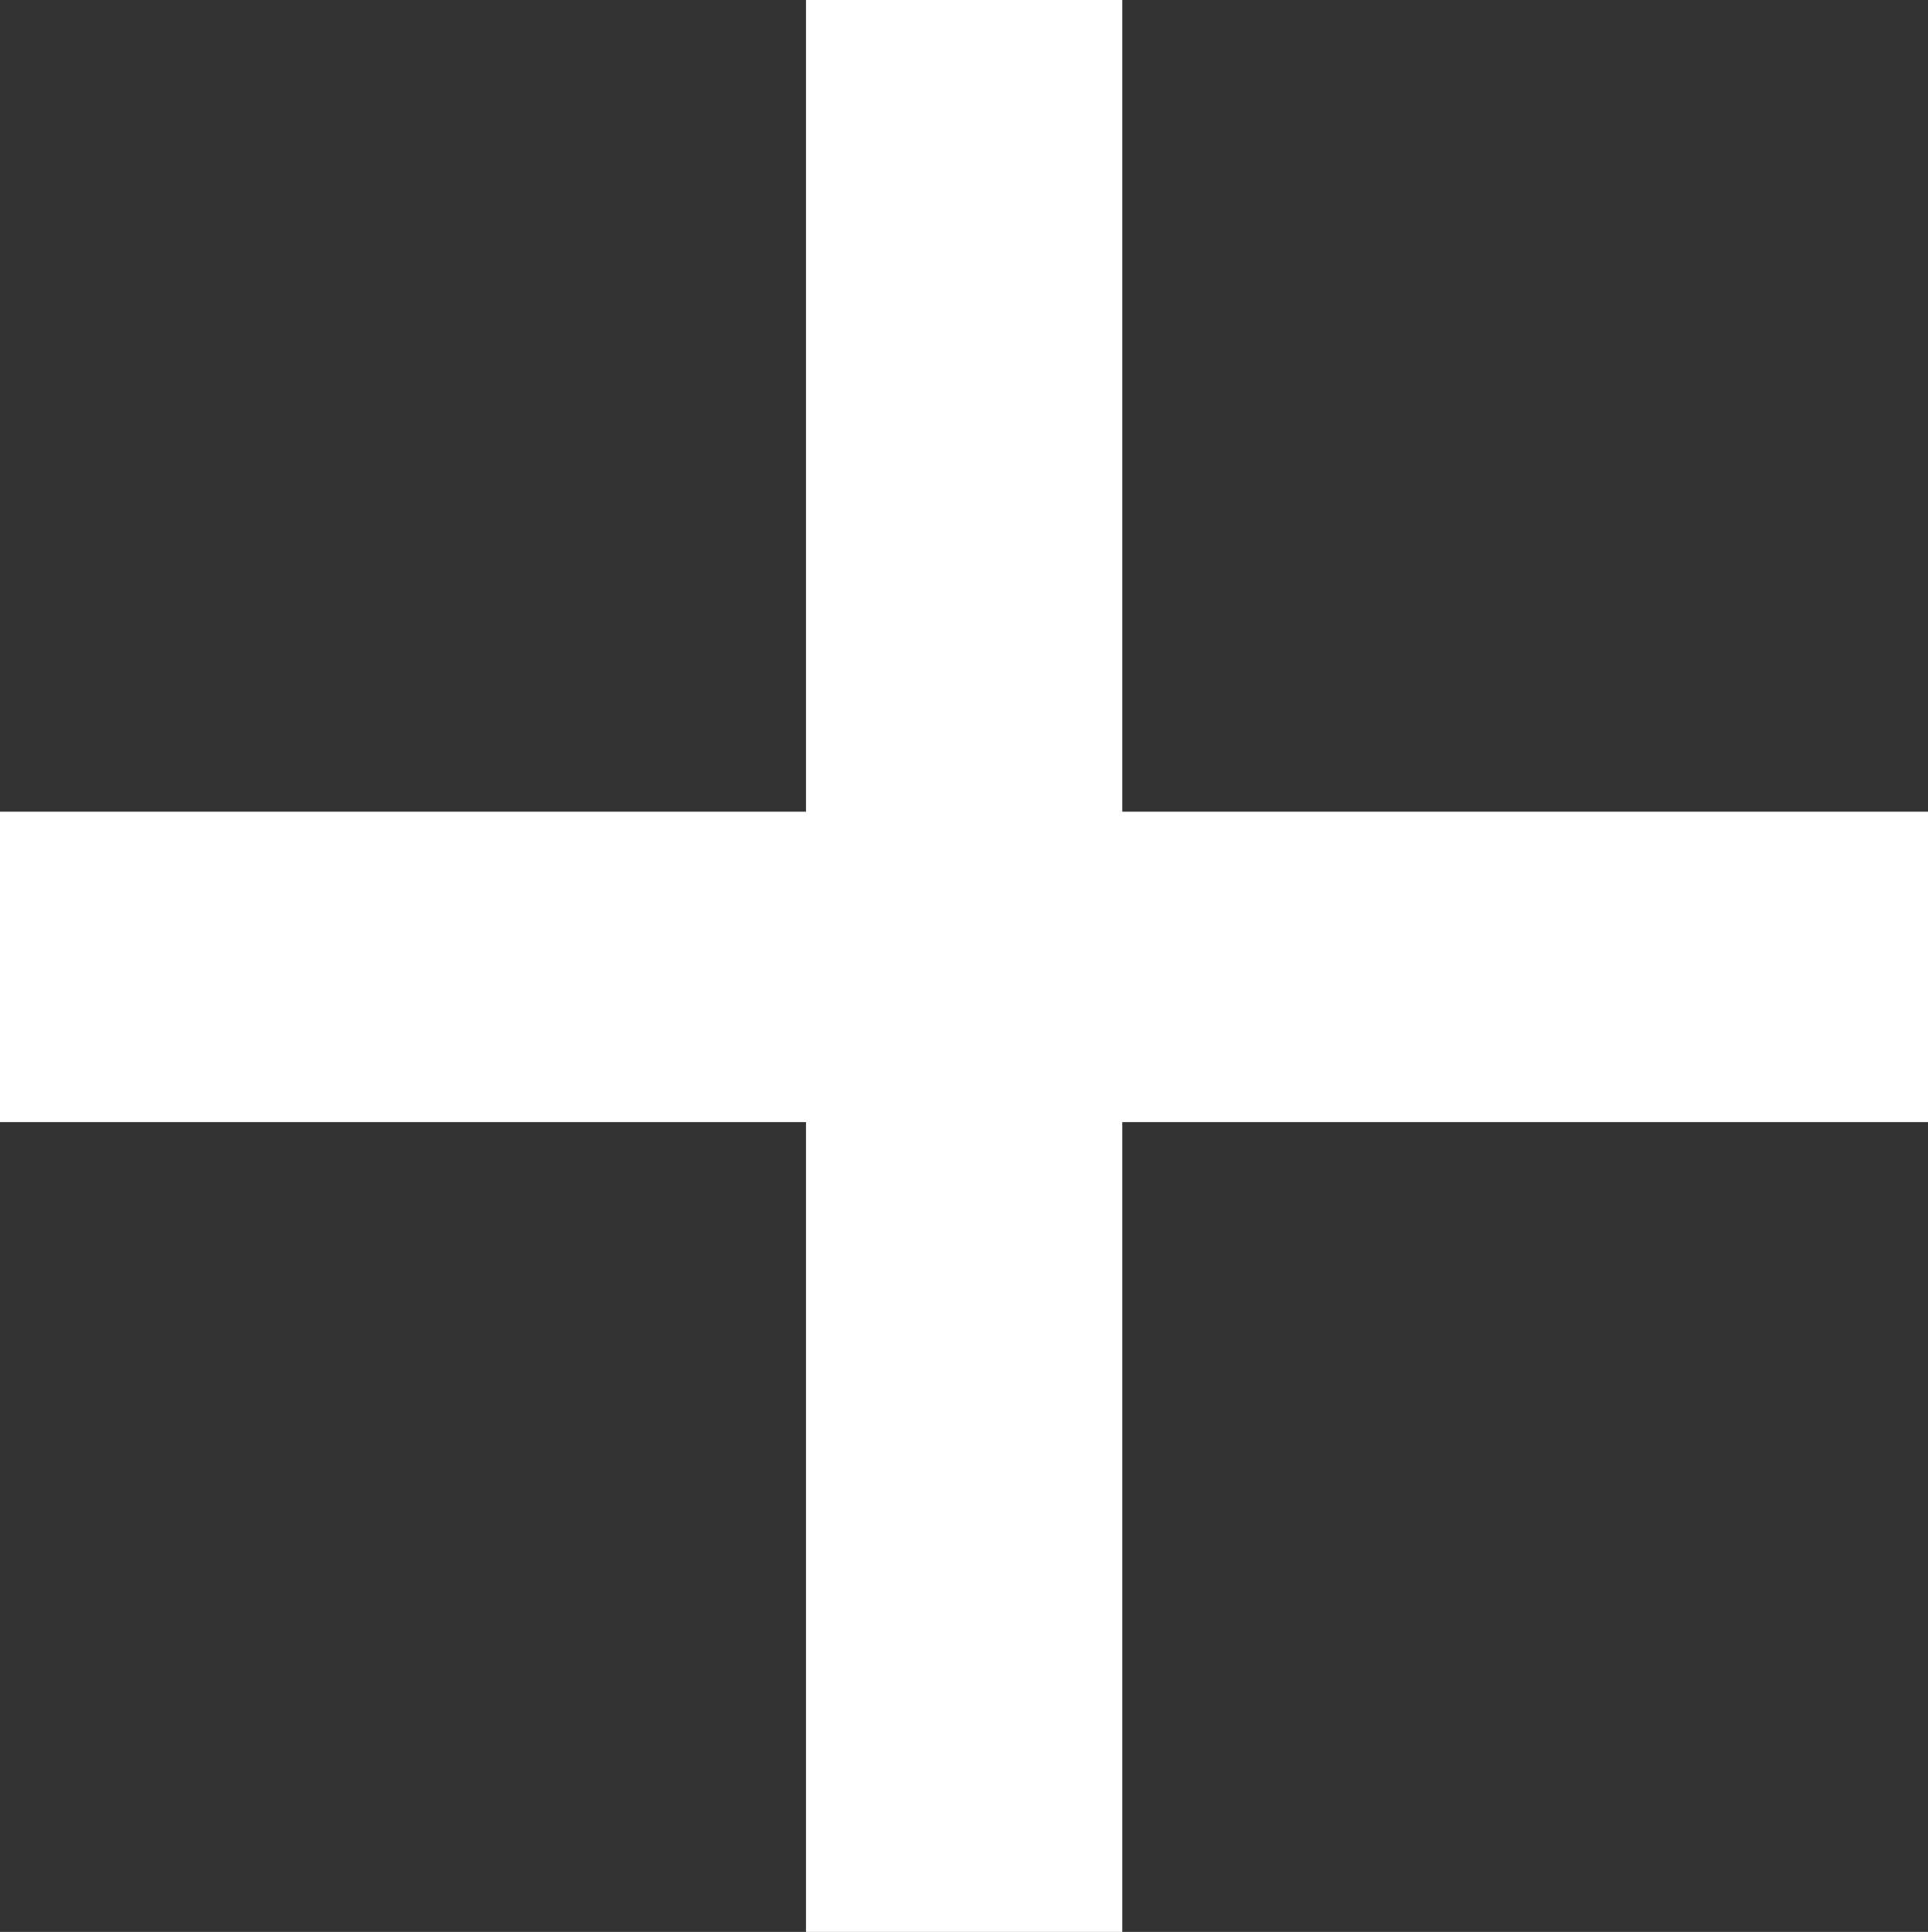 <svg xmlns="http://www.w3.org/2000/svg" width="7.193" height="7.207" viewBox="0 0 7.193 7.207">
  <rect x="0" y="0" width="7.193" height="7.207" fill="#333333" stroke="none"/>
  <g id="Group_47" data-name="Group 47" transform="translate(0)">
    <path id="Path_69" data-name="Path 69" d="M62.632,398.518V397.36h3.007v-3.028h1.18v3.028h3.006v1.158H66.819v3.021h-1.18v-3.021Z" transform="translate(-62.632 -394.332)" fill="#fff"/>
  </g>
</svg>
